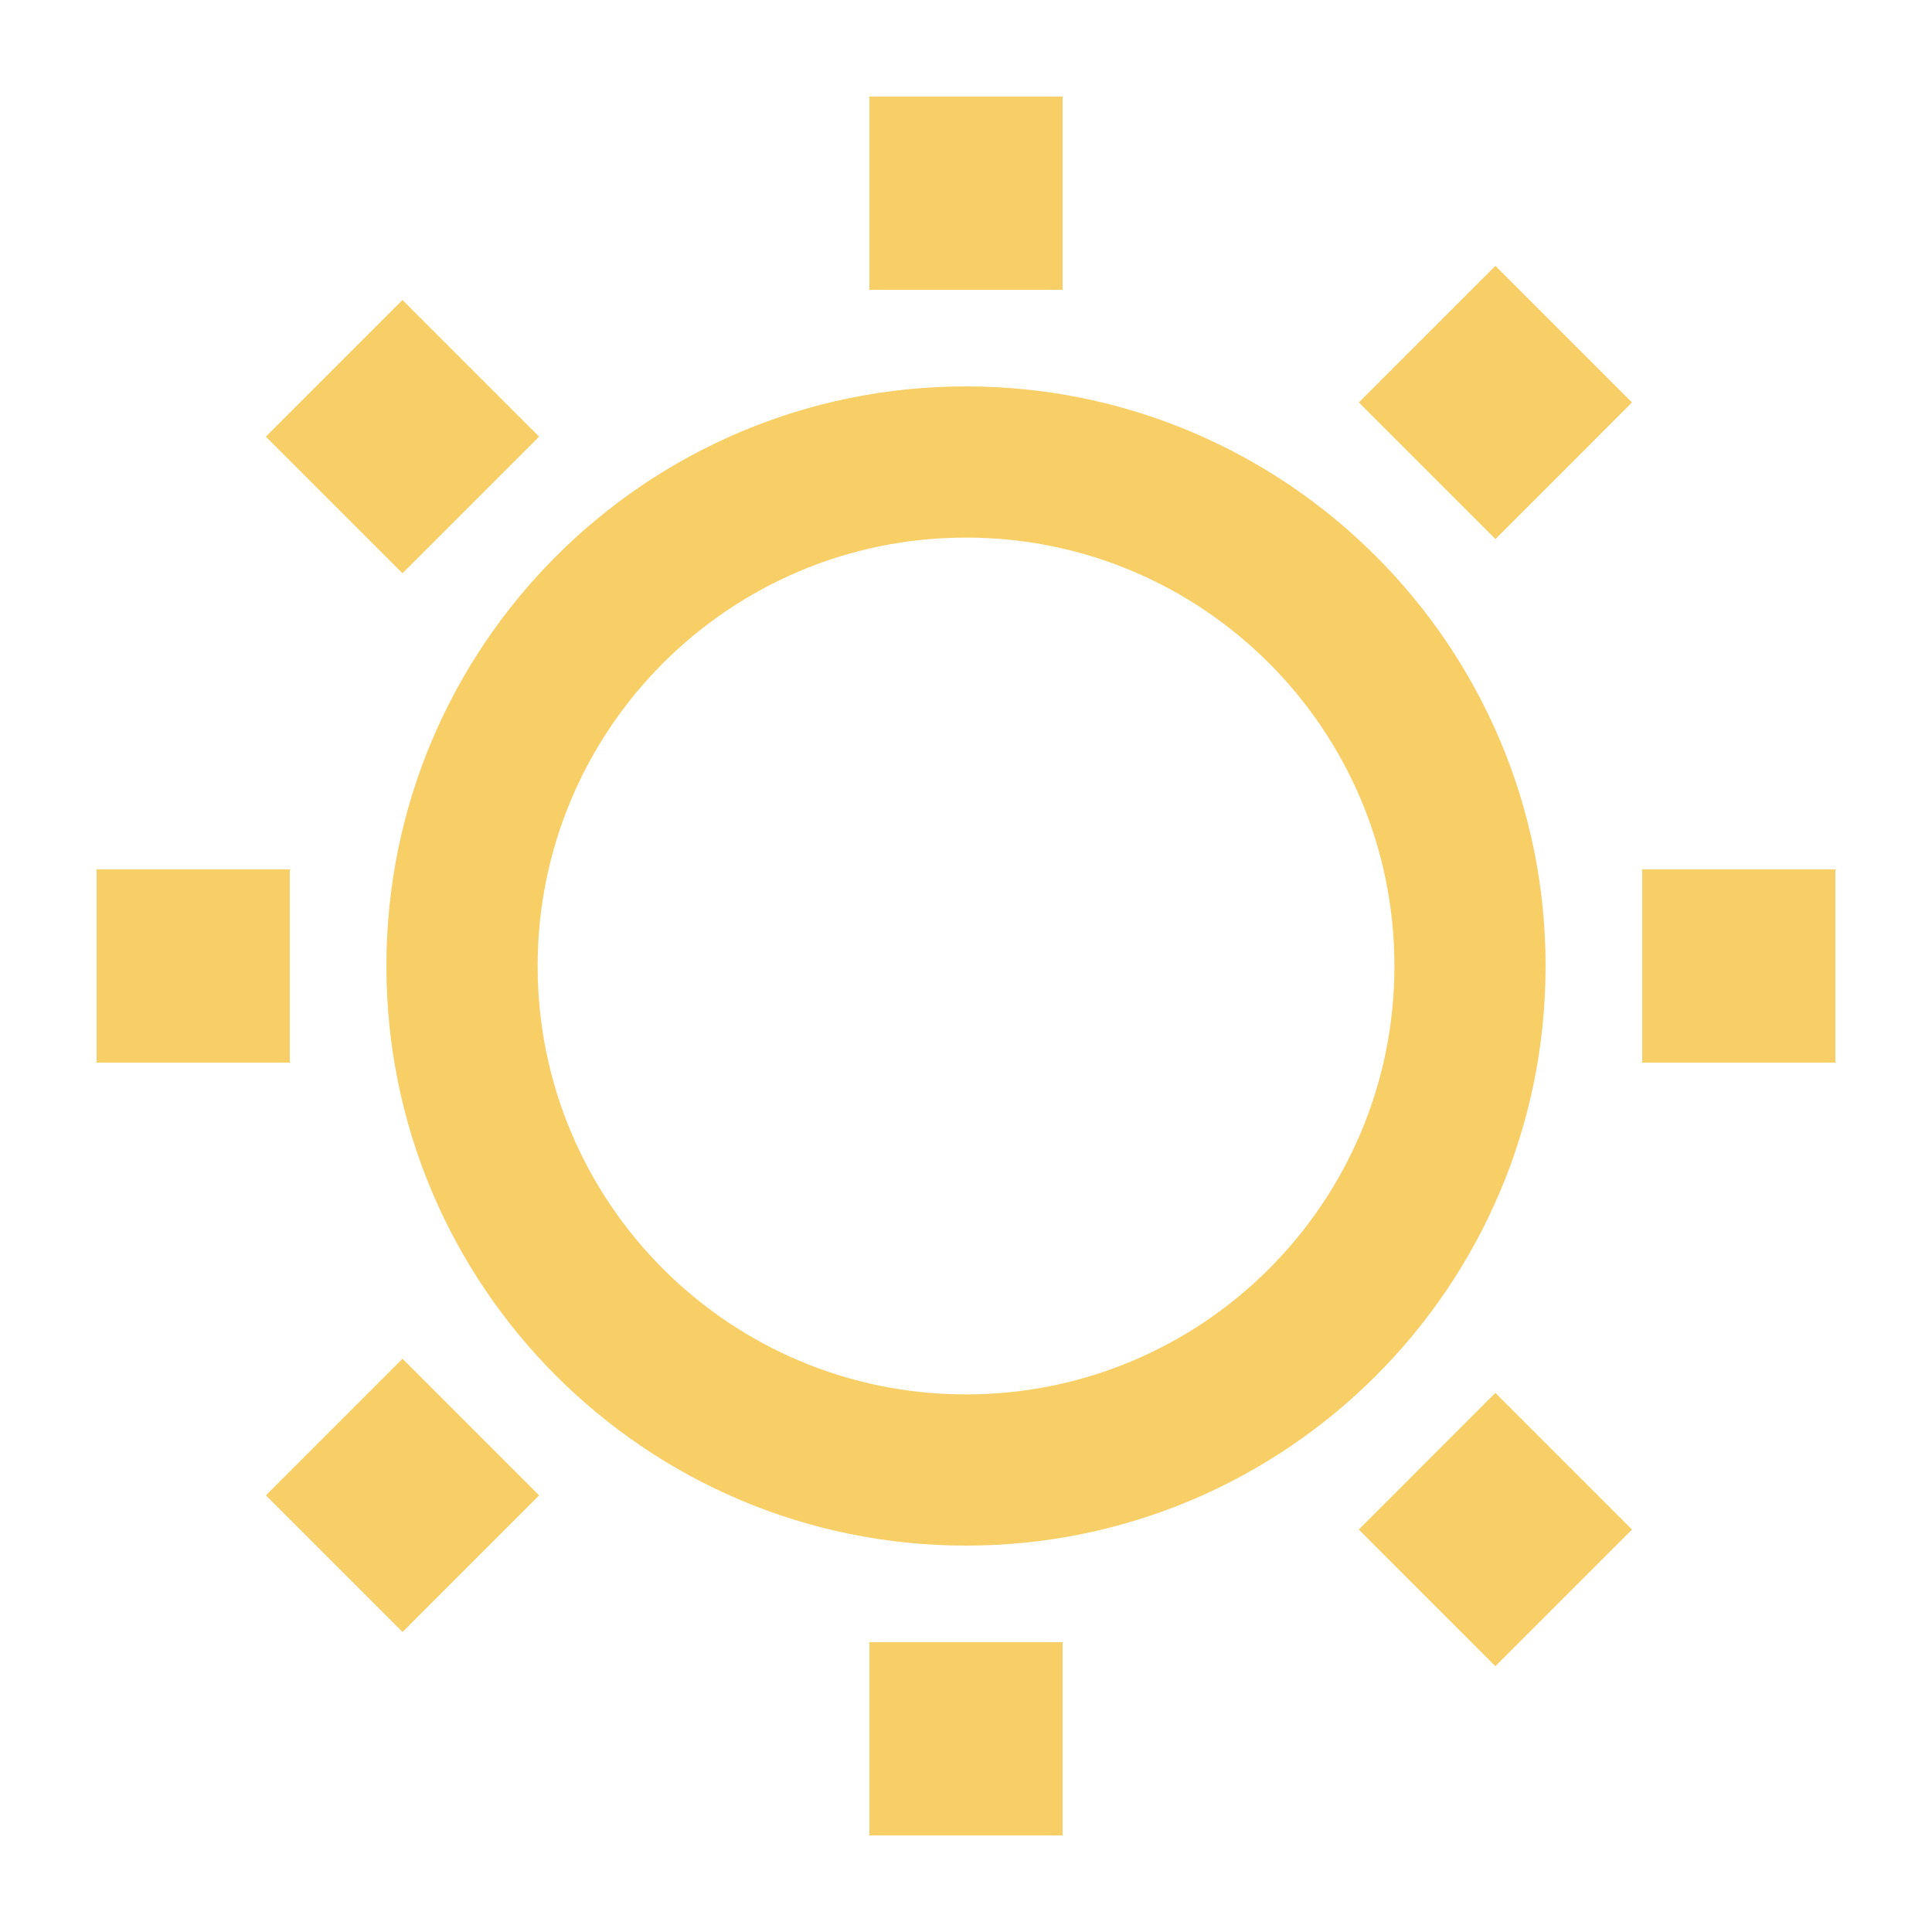 <svg width="32" height="32" viewBox="0 0 32 32" fill="none" xmlns="http://www.w3.org/2000/svg">
<path fill-rule="evenodd" clip-rule="evenodd" d="M16 8.904C12.082 8.904 8.905 12.081 8.905 16C8.905 19.919 12.082 23.096 16 23.096C19.919 23.096 23.096 19.919 23.096 16C23.096 12.081 19.919 8.904 16 8.904ZM6.4 16C6.4 10.698 10.698 6.4 16 6.4C21.302 6.4 25.6 10.698 25.6 16C25.6 21.302 21.302 25.6 16 25.6C10.698 25.6 6.4 21.302 6.4 16Z" fill="#F8CF66"/>
<path fill-rule="evenodd" clip-rule="evenodd" d="M17.6 1.6V4.8H14.4V1.6H17.6Z" fill="#F8CF66"/>
<path fill-rule="evenodd" clip-rule="evenodd" d="M17.6 27.2V30.4H14.4V27.2H17.6Z" fill="#F8CF66"/>
<path fill-rule="evenodd" clip-rule="evenodd" d="M30.4 17.6L27.2 17.6L27.2 14.4L30.4 14.4L30.4 17.6Z" fill="#F8CF66"/>
<path fill-rule="evenodd" clip-rule="evenodd" d="M4.8 17.6L1.6 17.6L1.6 14.4L4.8 14.4L4.8 17.6Z" fill="#F8CF66"/>
<path fill-rule="evenodd" clip-rule="evenodd" d="M24.768 27.597L22.506 25.334L24.768 23.071L27.031 25.334L24.768 27.597Z" fill="#F8CF66"/>
<path fill-rule="evenodd" clip-rule="evenodd" d="M6.666 9.495L4.403 7.232L6.666 4.969L8.929 7.232L6.666 9.495Z" fill="#F8CF66"/>
<path fill-rule="evenodd" clip-rule="evenodd" d="M4.404 24.768L6.667 22.505L8.93 24.768L6.667 27.031L4.404 24.768Z" fill="#F8CF66"/>
<path fill-rule="evenodd" clip-rule="evenodd" d="M22.506 6.666L24.769 4.404L27.031 6.666L24.769 8.929L22.506 6.666Z" fill="#F8CF66"/>
</svg>
